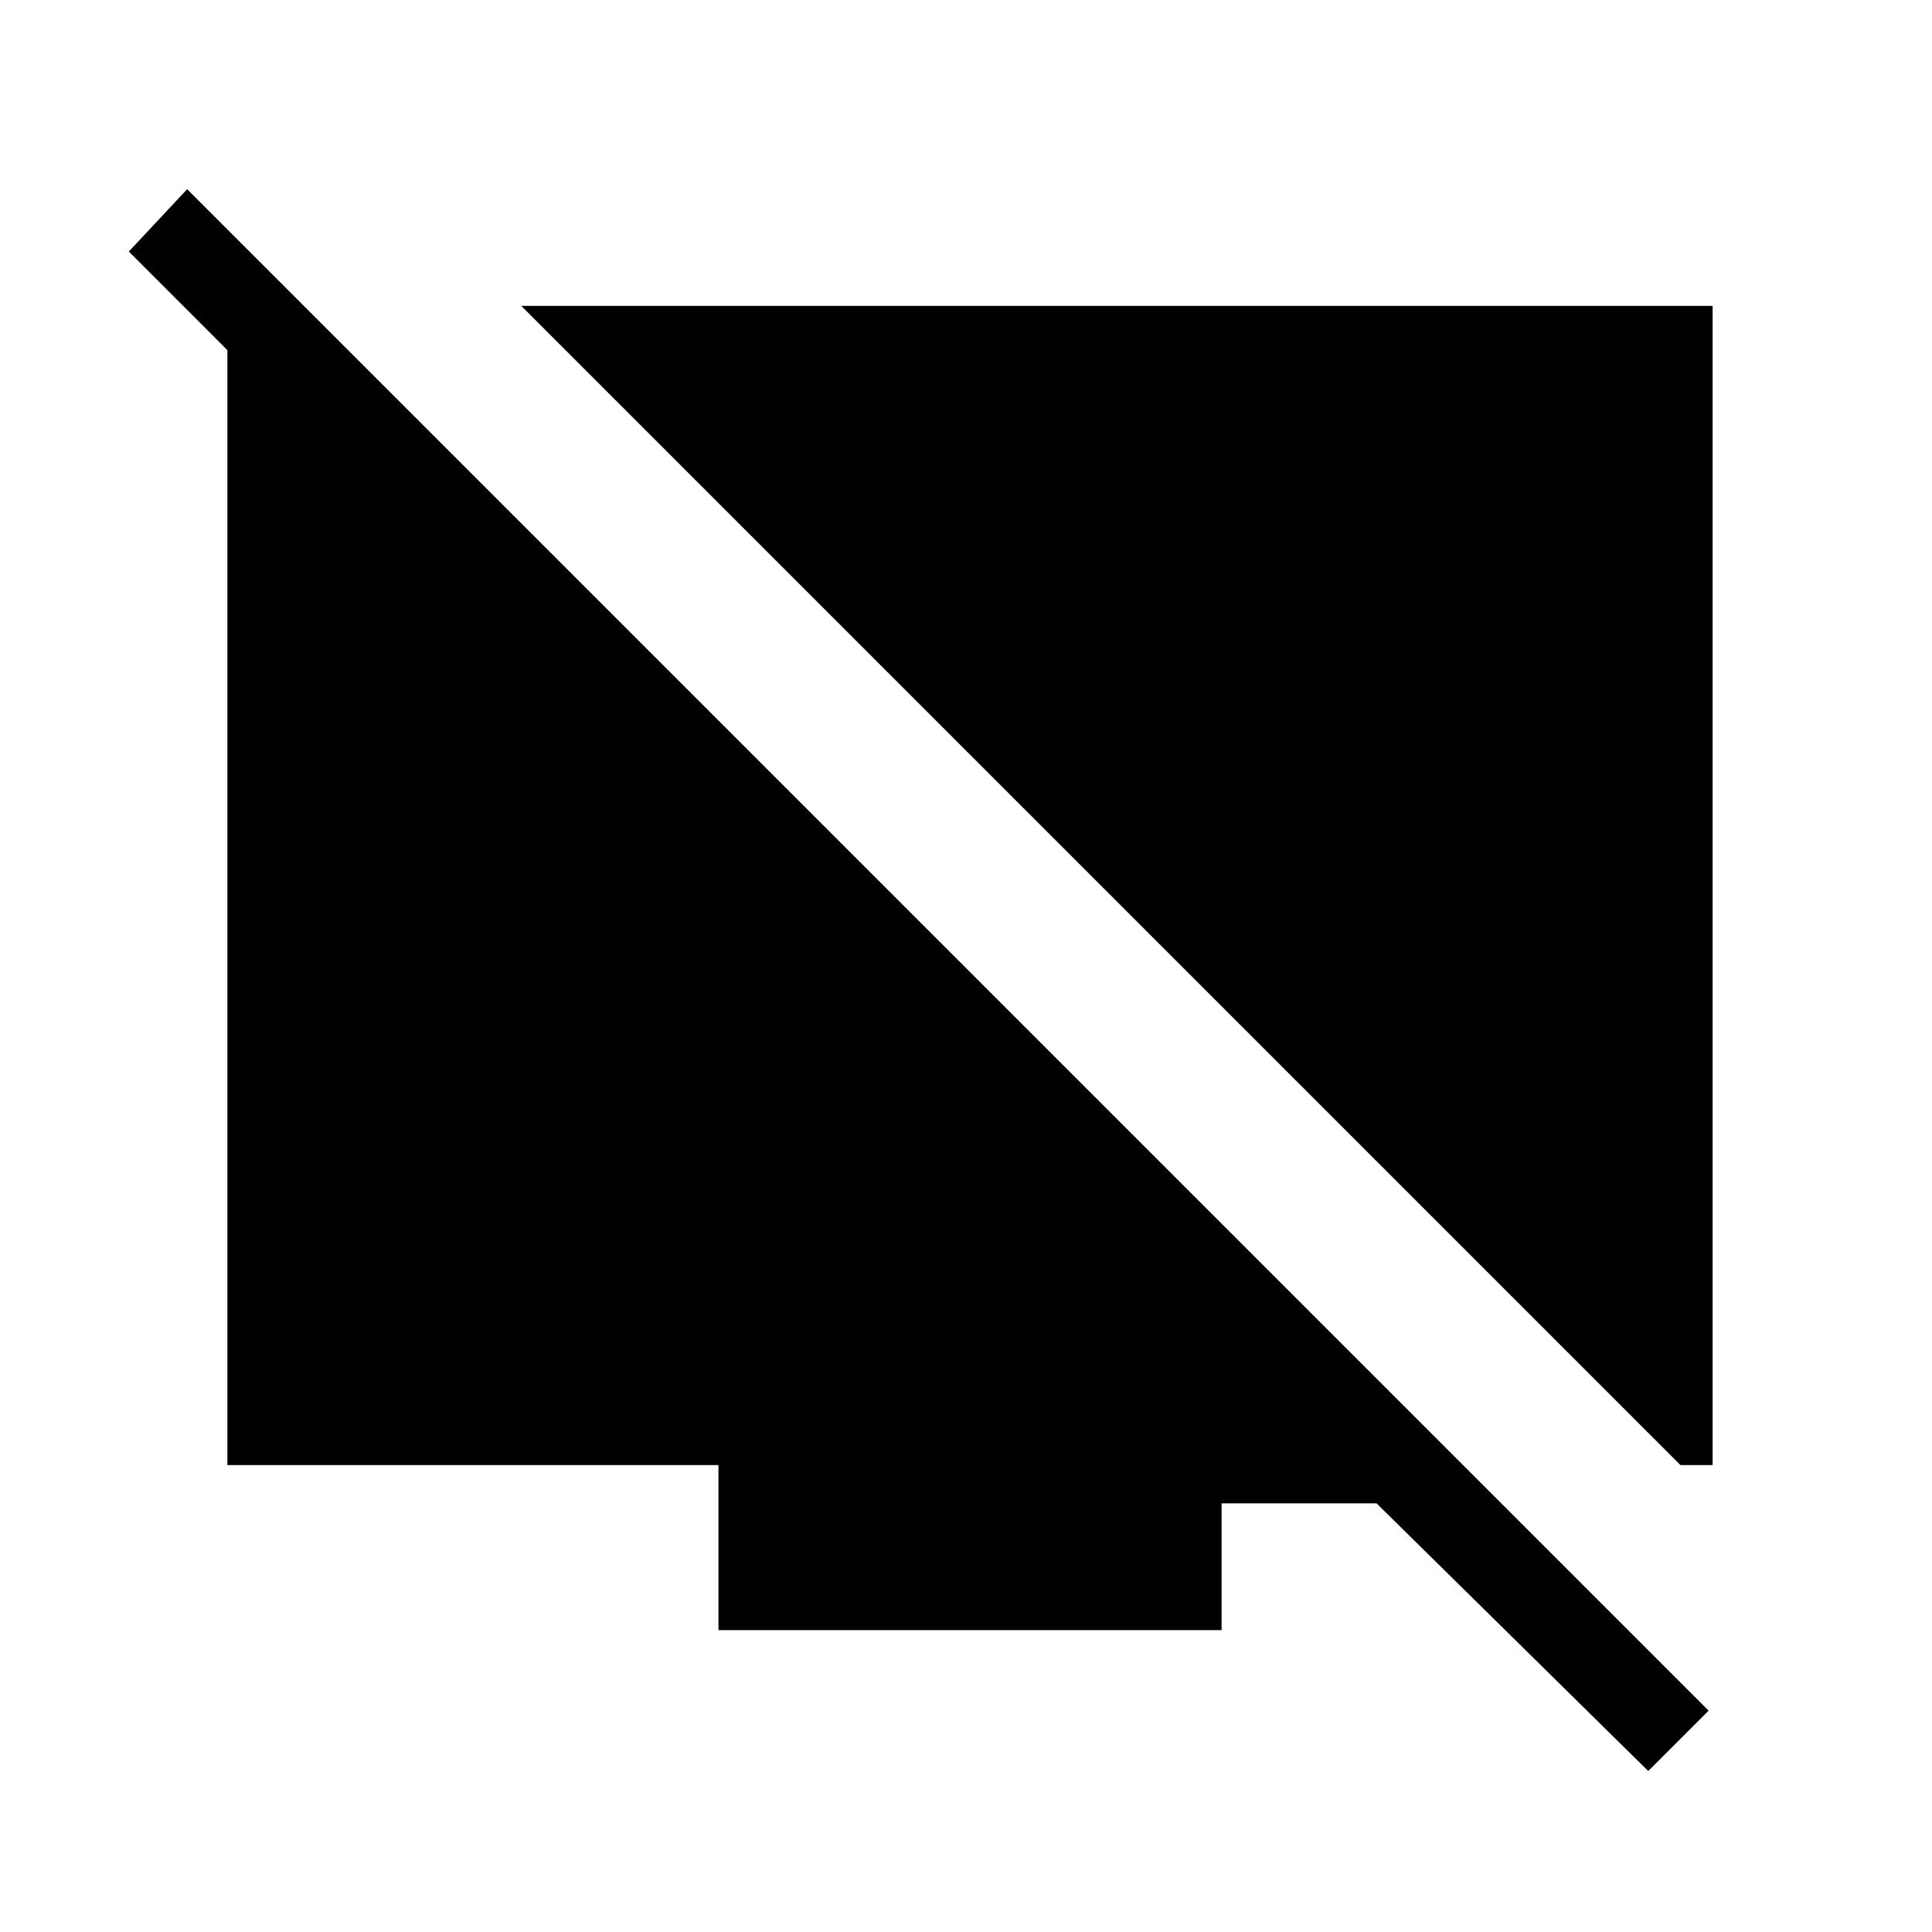 <svg xmlns="http://www.w3.org/2000/svg" height="40" width="40"><path d="M34.792 30.333 10.792 6.333H35.458V30.333ZM34.125 36.667 28.5 31.125H25.292V33.75H14.875V30.333H4.708V7.25L2.667 5.208L3.875 3.917L35.375 35.417Z"/></svg>